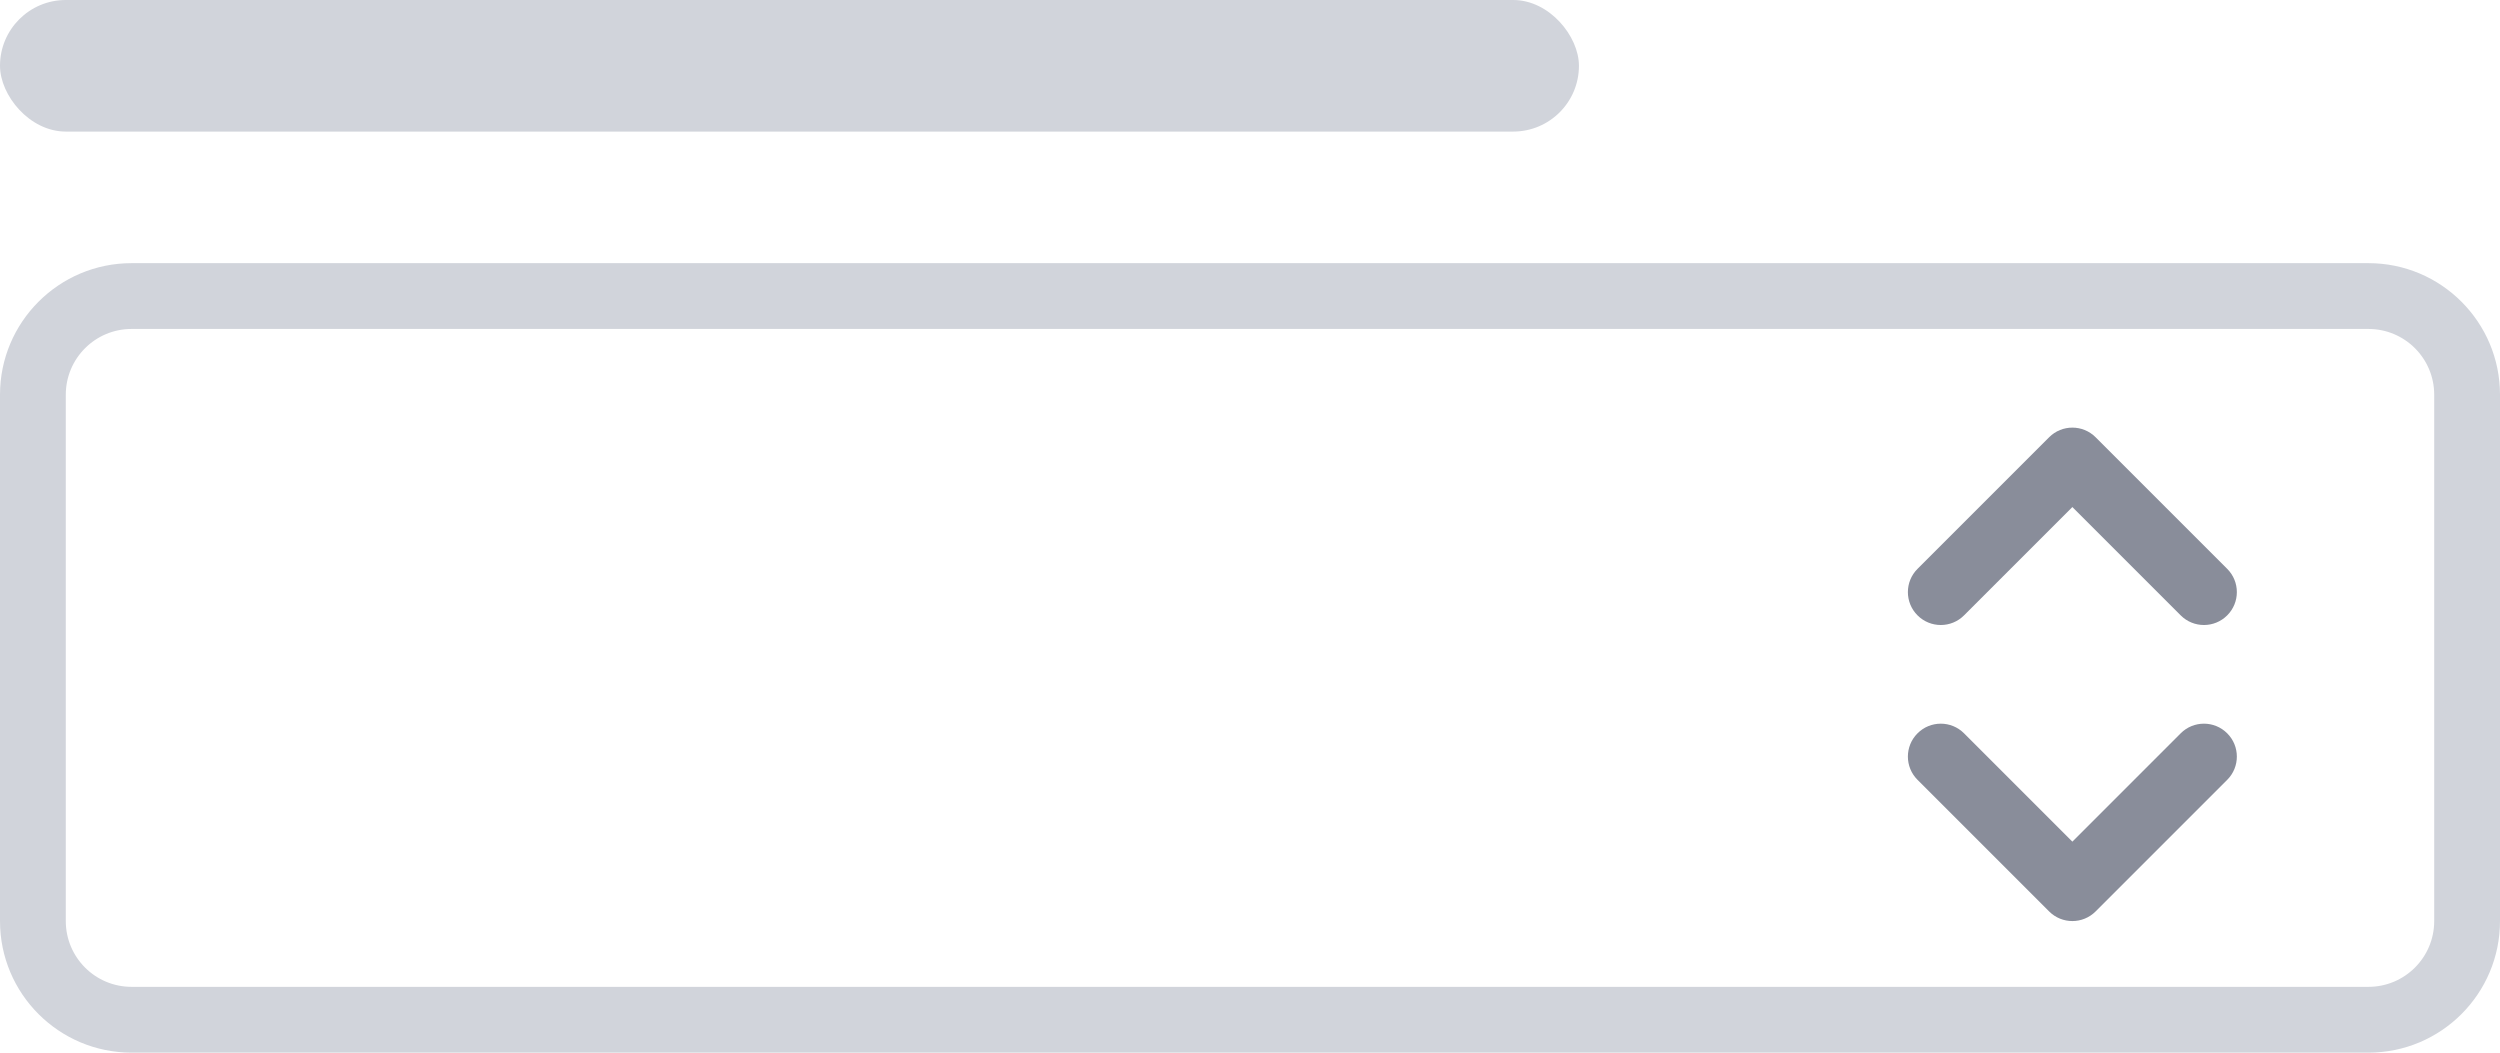 <svg width="76" height="32" viewBox="0 0 76 32" fill="none" xmlns="http://www.w3.org/2000/svg">
<path fill-rule="evenodd" clip-rule="evenodd" d="M72 10H4C2.895 10 2 10.895 2 12V28C2 29.105 2.895 30 4 30H72C73.105 30 74 29.105 74 28V12C74 10.895 73.105 10 72 10ZM4 8C1.791 8 0 9.791 0 12V28C0 30.209 1.791 32 4 32H72C74.209 32 76 30.209 76 28V12C76 9.791 74.209 8 72 8H4Z" fill="#D1D4DB"/>
<rect width="48" height="4" rx="2" fill="#D1D4DB"/>
<path fill-rule="evenodd" clip-rule="evenodd" d="M58.293 22.293C58.683 21.902 59.317 21.902 59.707 22.293L63 25.586L66.293 22.293C66.683 21.902 67.317 21.902 67.707 22.293C68.098 22.683 68.098 23.317 67.707 23.707L63.707 27.707C63.317 28.098 62.683 28.098 62.293 27.707L58.293 23.707C57.902 23.317 57.902 22.683 58.293 22.293Z" fill="#898D9A"/>
<path fill-rule="evenodd" clip-rule="evenodd" d="M67.707 18.707C67.317 19.098 66.683 19.098 66.293 18.707L63 15.414L59.707 18.707C59.317 19.098 58.683 19.098 58.293 18.707C57.902 18.317 57.902 17.683 58.293 17.293L62.293 13.293C62.683 12.902 63.317 12.902 63.707 13.293L67.707 17.293C68.098 17.683 68.098 18.317 67.707 18.707Z" fill="#898D9A"/>
</svg>
